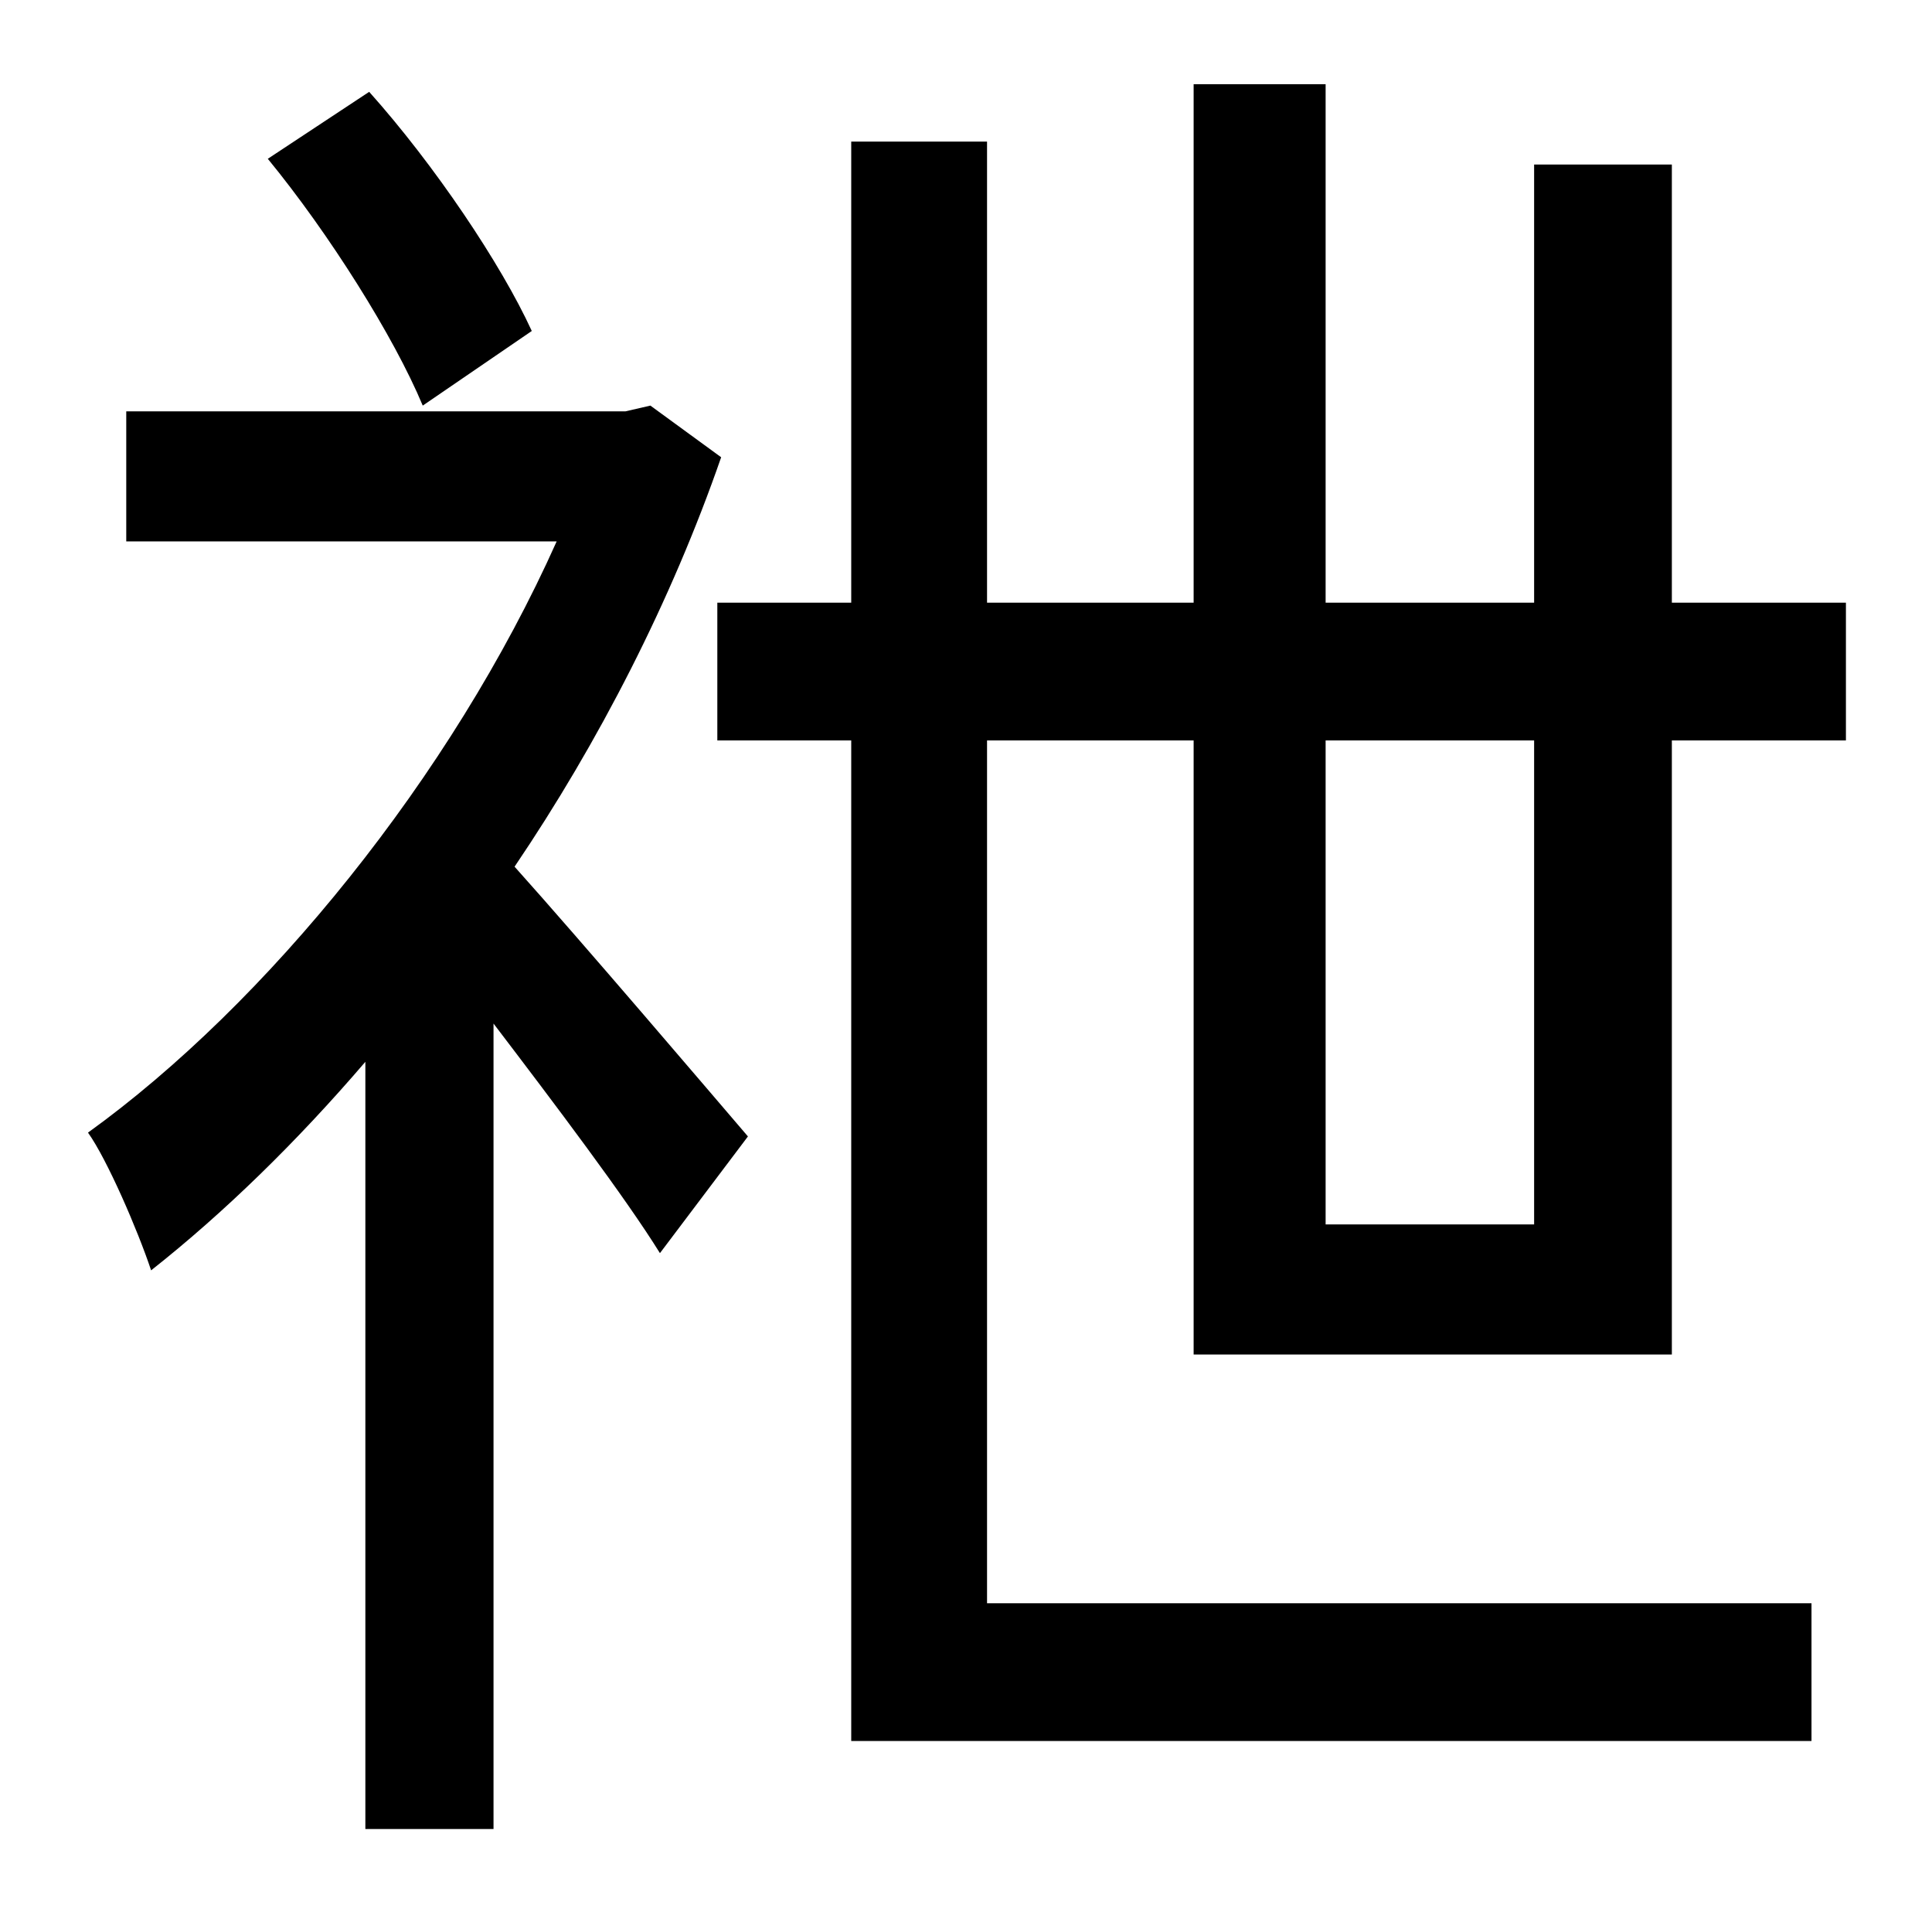 <?xml version="1.0" standalone="no"?>
<!DOCTYPE svg PUBLIC "-//W3C//DTD SVG 1.1//EN" "http://www.w3.org/Graphics/SVG/1.1/DTD/svg11.dtd" >
<svg xmlns="http://www.w3.org/2000/svg" xmlns:xlink="http://www.w3.org/1999/xlink" version="1.1" viewBox="-10 0 1010 1000">
   <path fill="currentColor"
d="M268 173l-57 39c-15 -36 -49 -90 -81 -129l53 -35c34 38 69 90 85 125zM330 212l37 27c-26 75 -64 149 -108 214c35 39 104 120 122 141l-46 61c-18 -29 -55 -78 -87 -120v421h-67v-401c-36 42 -74 79 -112 109c-7 -21 -23 -58 -33 -72c93 -67 190 -186 245 -309h-225
v-68h261zM792 387h-109v253h109v-253zM864 708h-250v-321h-108v451h431v72h-502v-523h-70v-72h70v-241h71v241h108v-271h69v271h109v-229h72v229h91v72h-91v321z" />
</svg>
